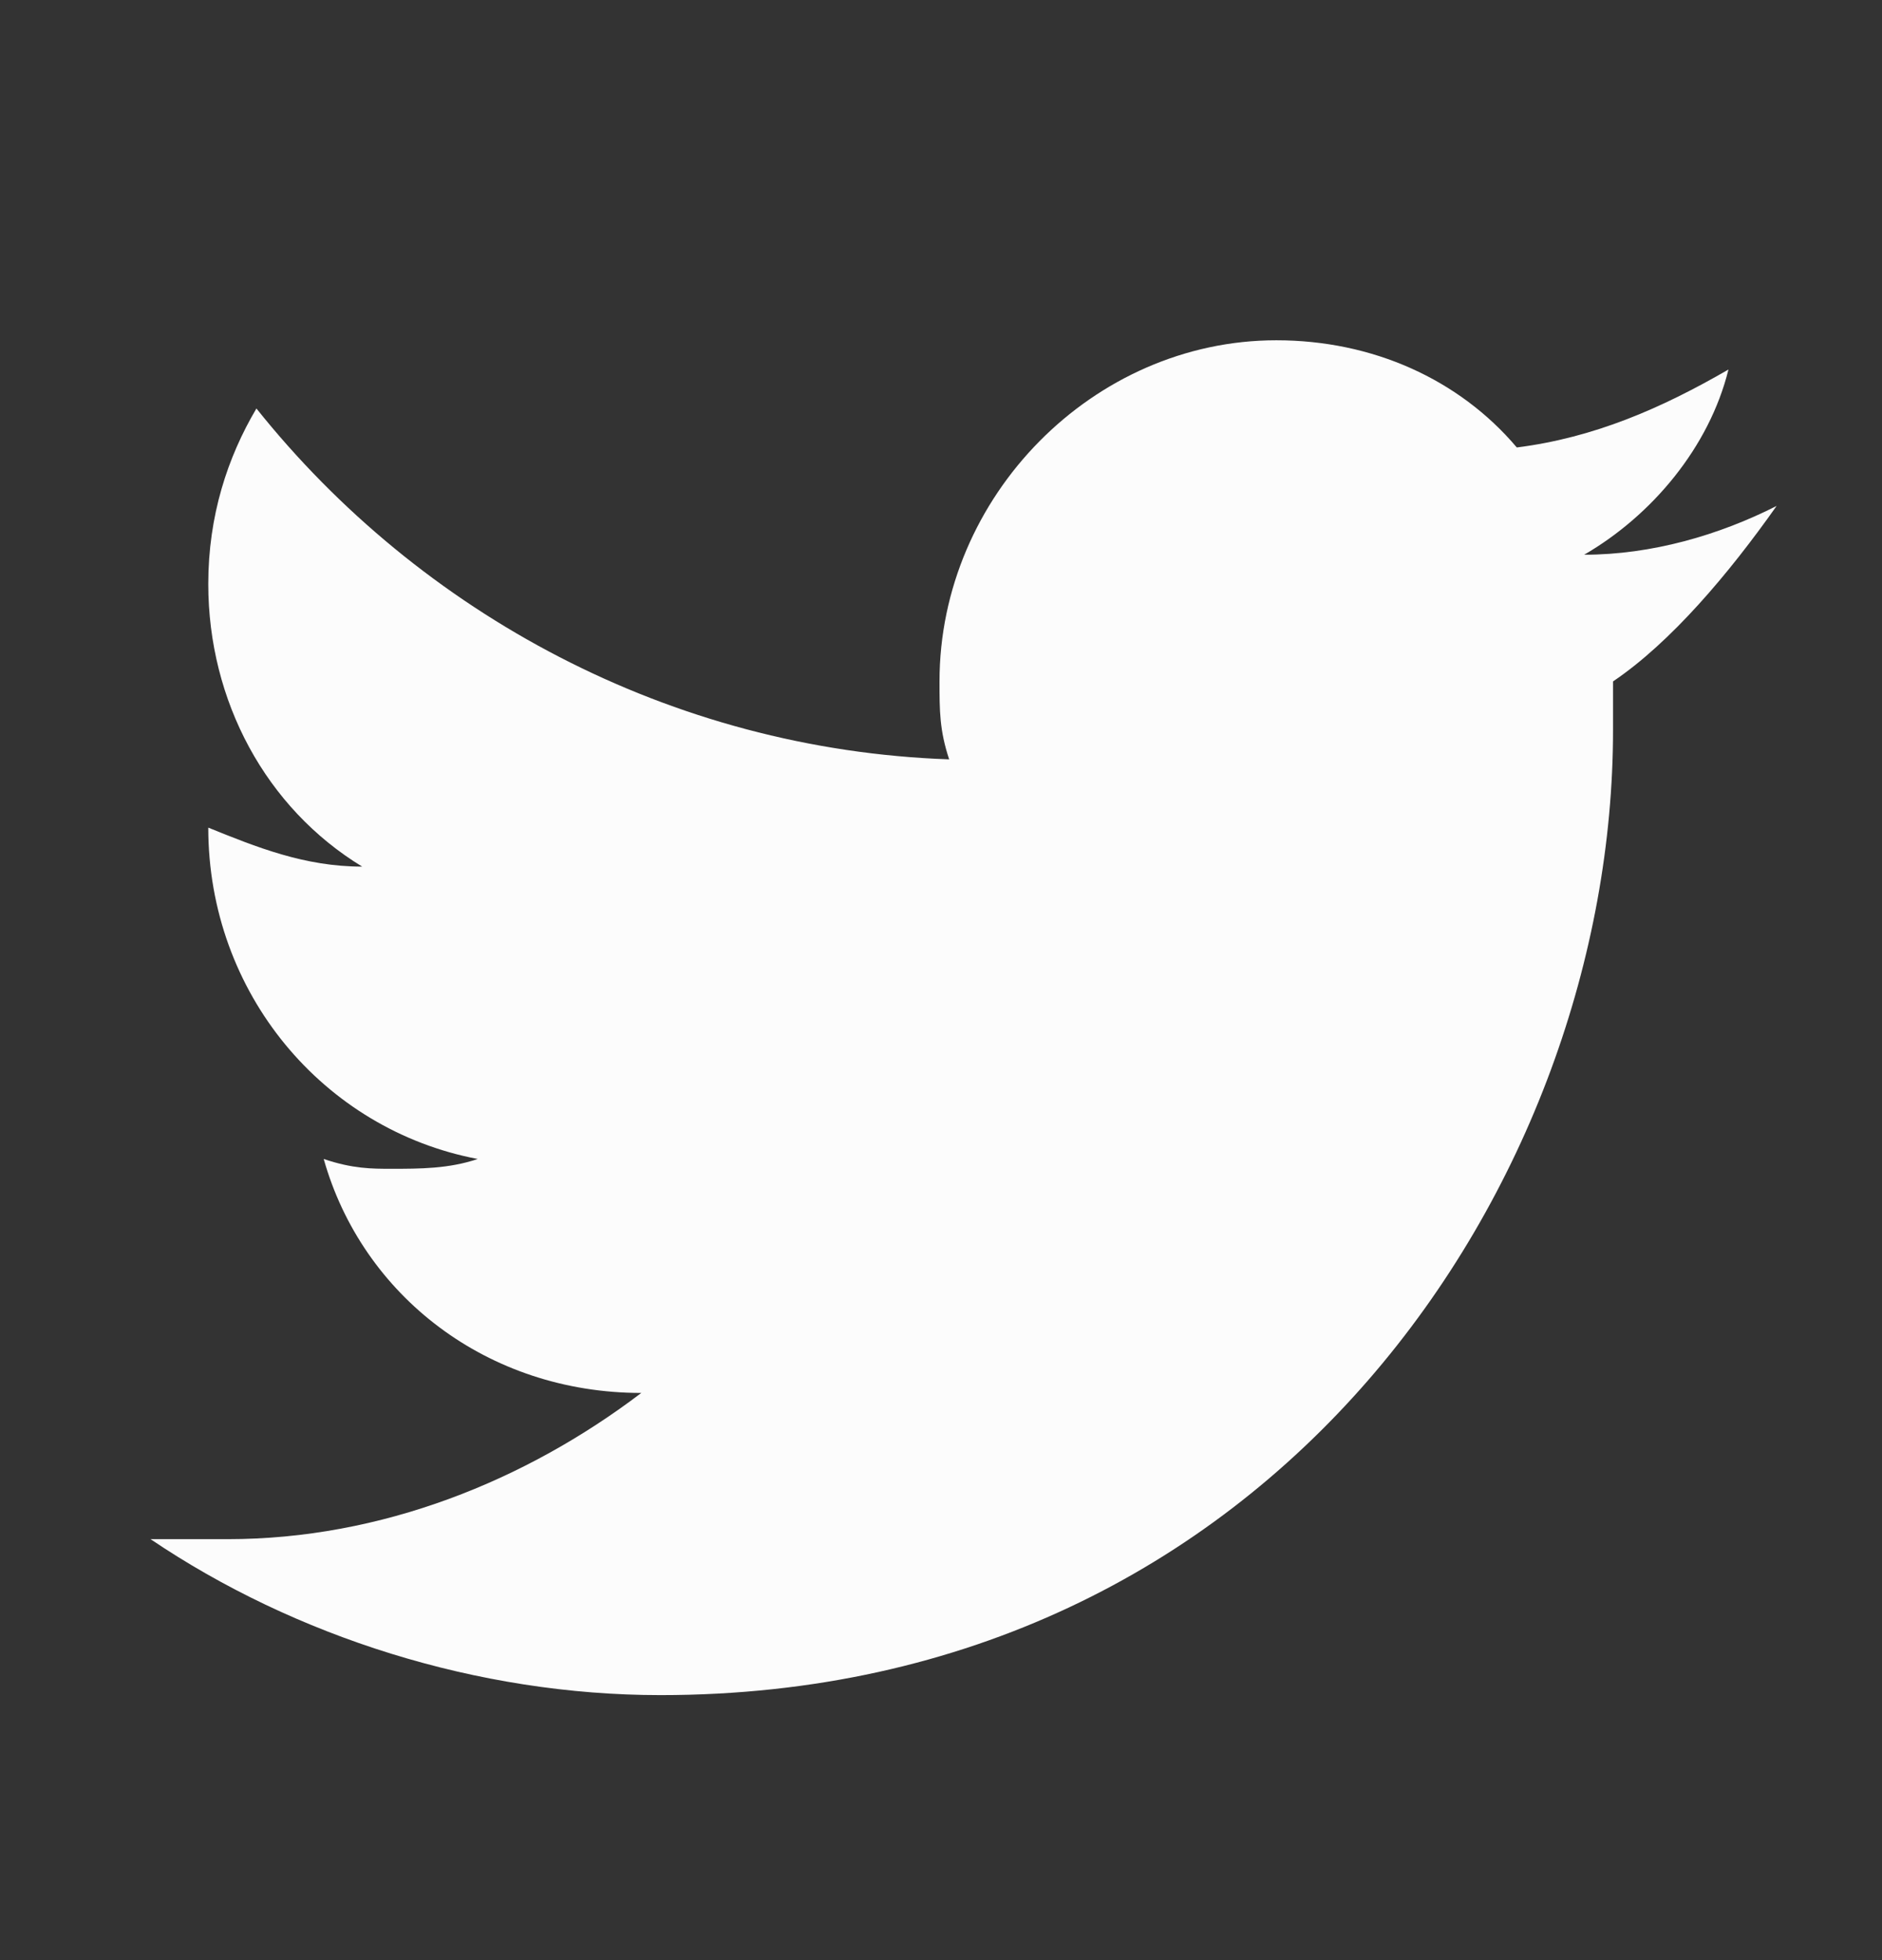 <svg width="24" height="25" viewBox="0 0 24 25" fill="none" xmlns="http://www.w3.org/2000/svg">
<rect x="0" y="0" width="24" height="25" fill="#333333" stroke="none"/>
<path d="M22.656 6.453C21.92 6.826 21.061 7.075 20.202 7.075C21.061 6.578 21.797 5.707 22.042 4.713C21.183 5.21 20.325 5.583 19.343 5.707C18.607 4.837 17.503 4.34 16.276 4.34C13.944 4.34 11.981 6.329 11.981 8.691C11.981 9.064 11.981 9.313 12.104 9.685C8.546 9.561 5.355 7.821 3.27 5.21C2.902 5.832 2.656 6.578 2.656 7.448C2.656 8.94 3.392 10.307 4.619 11.053C3.883 11.053 3.27 10.804 2.656 10.556C2.656 12.669 4.128 14.409 6.092 14.782C5.724 14.907 5.355 14.907 4.987 14.907C4.742 14.907 4.497 14.907 4.128 14.782C4.619 16.523 6.214 17.766 8.178 17.766C6.705 18.885 4.865 19.631 2.902 19.631C2.533 19.631 2.165 19.631 1.92 19.631C3.76 20.874 6.092 21.62 8.423 21.62C16.276 21.62 20.57 15.031 20.57 9.313C20.57 9.064 20.57 8.94 20.57 8.691C21.306 8.194 22.042 7.323 22.656 6.453Z" fill="#FCFCFC"/>
</svg>
